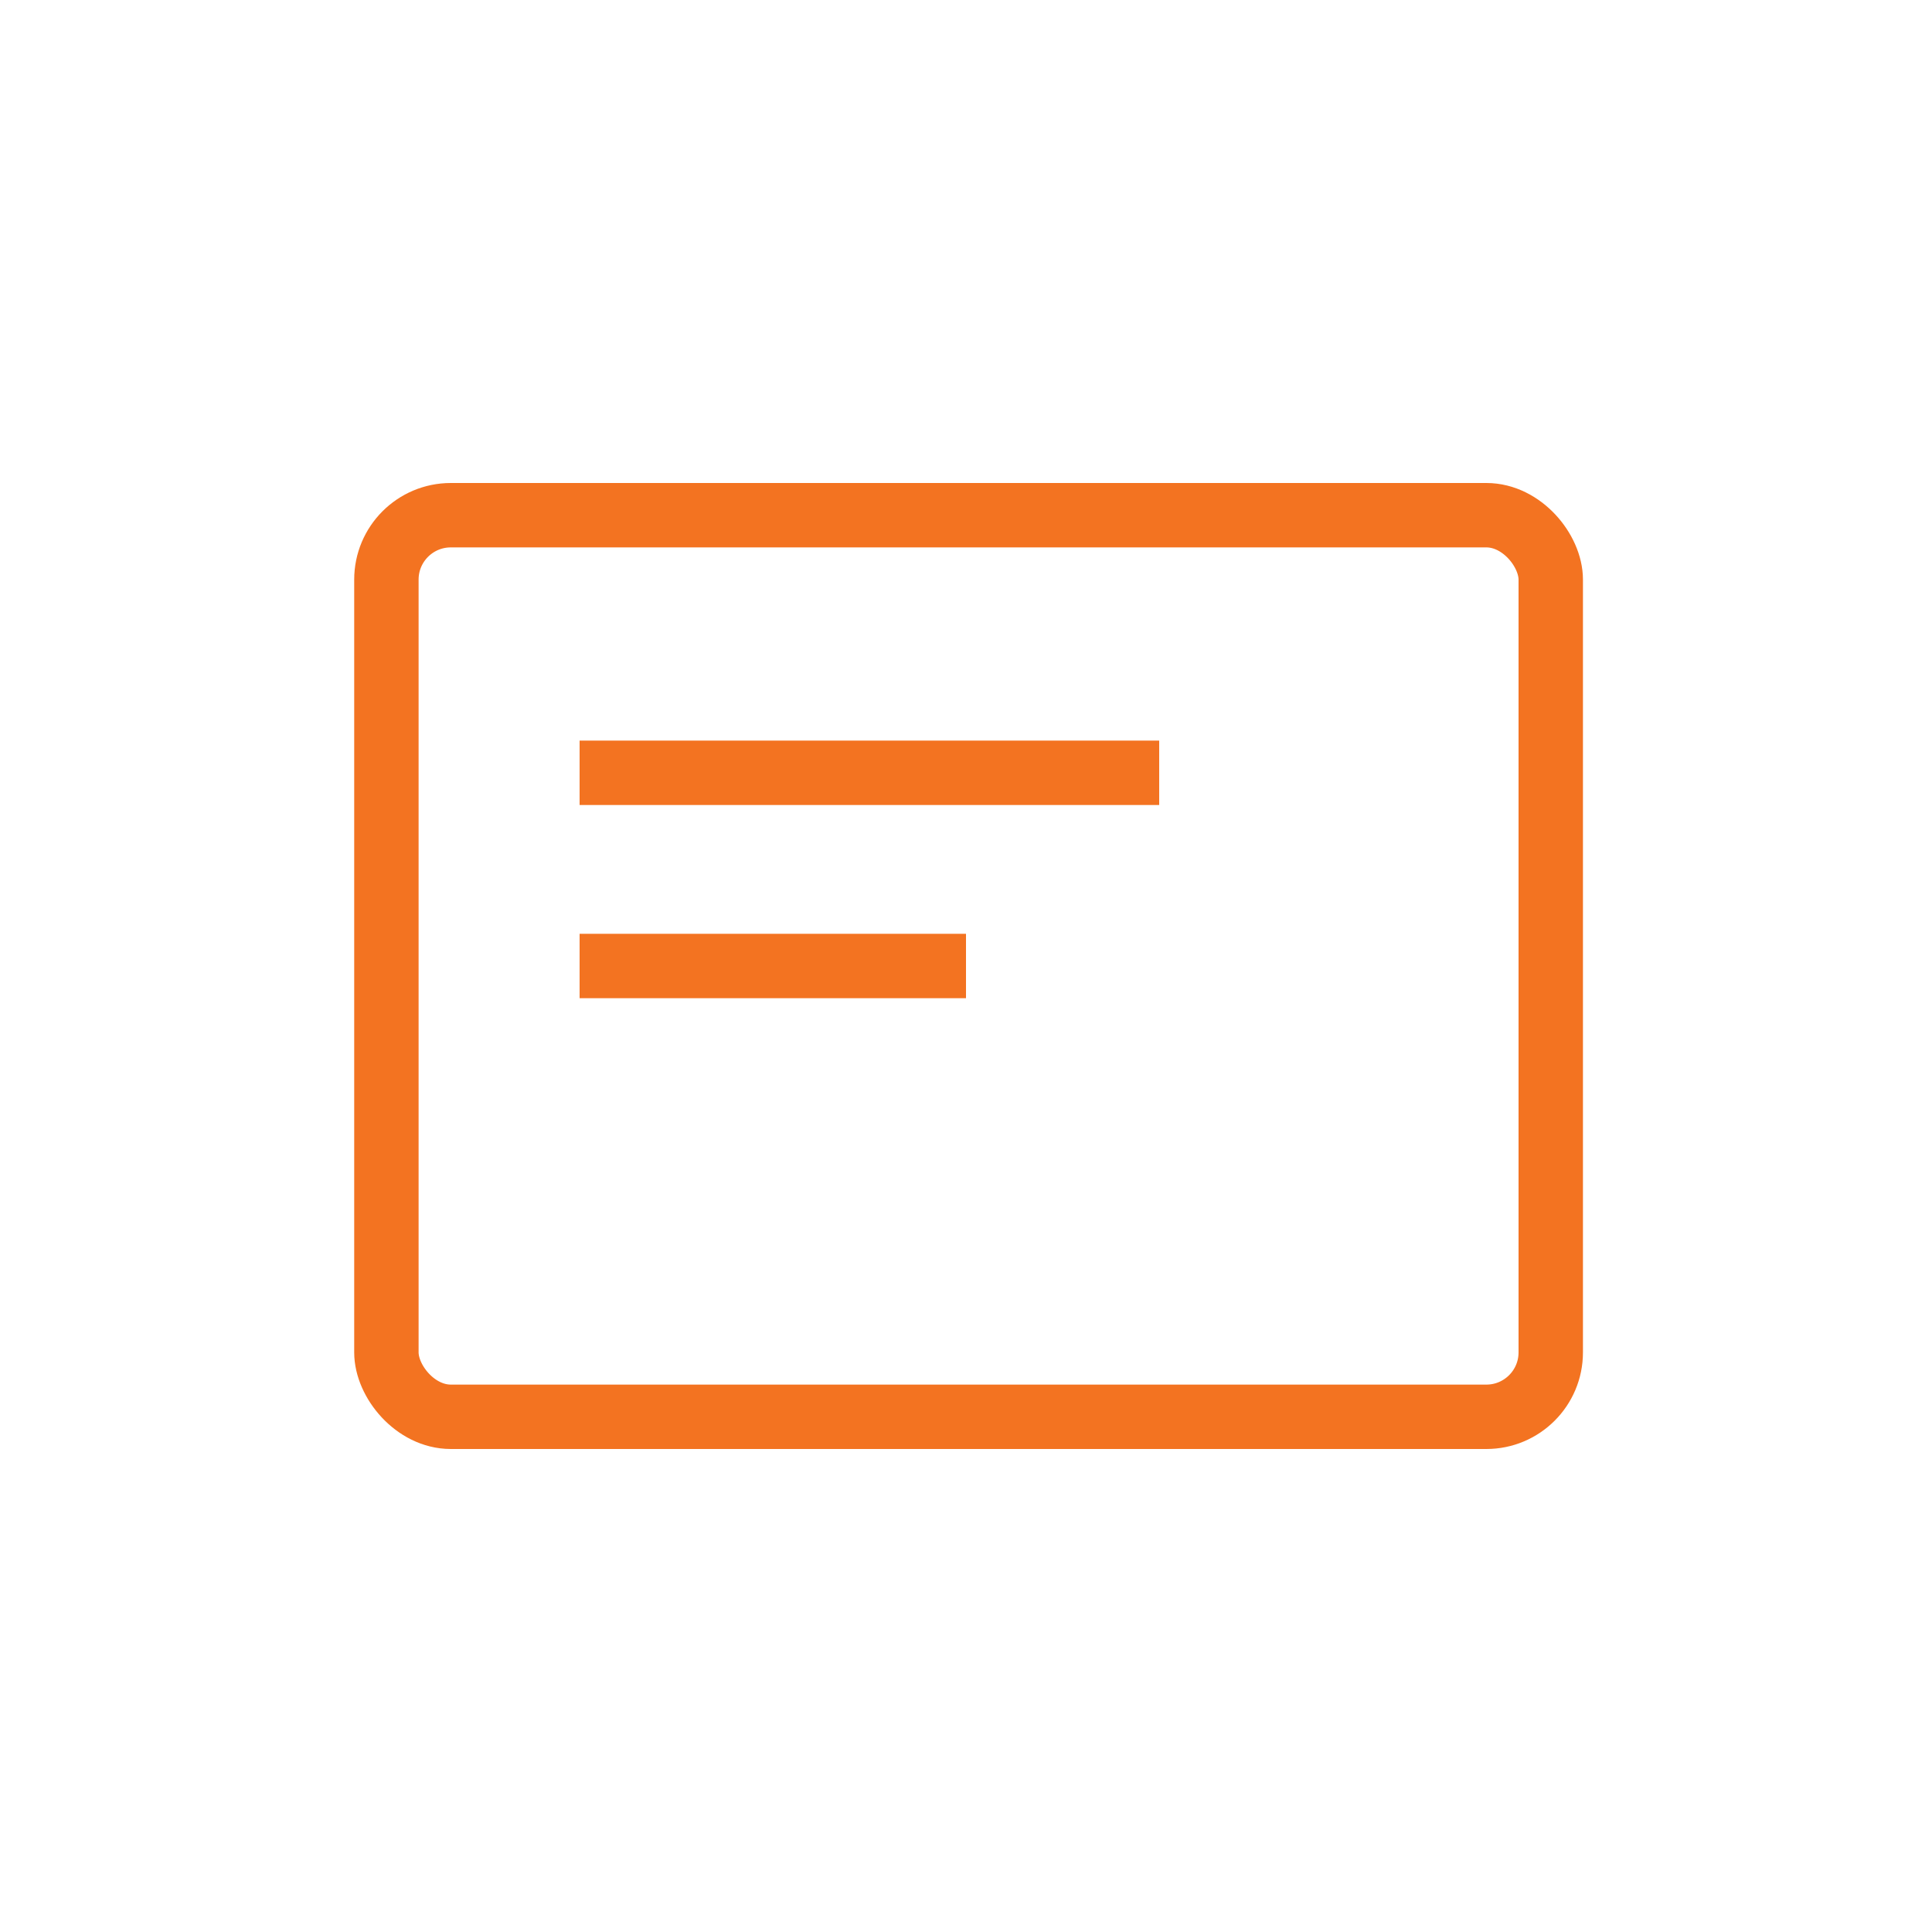 <svg width="30" height="30" viewBox="0 0 30 30" fill="none" xmlns="http://www.w3.org/2000/svg">
<rect x="6" y="8" width="18.08" height="14" rx="1" stroke="#F37321"/>
<path d="M18 12H9" stroke="#F37321"/>
<path d="M15 15H9" stroke="#F37321"/>
</svg>
